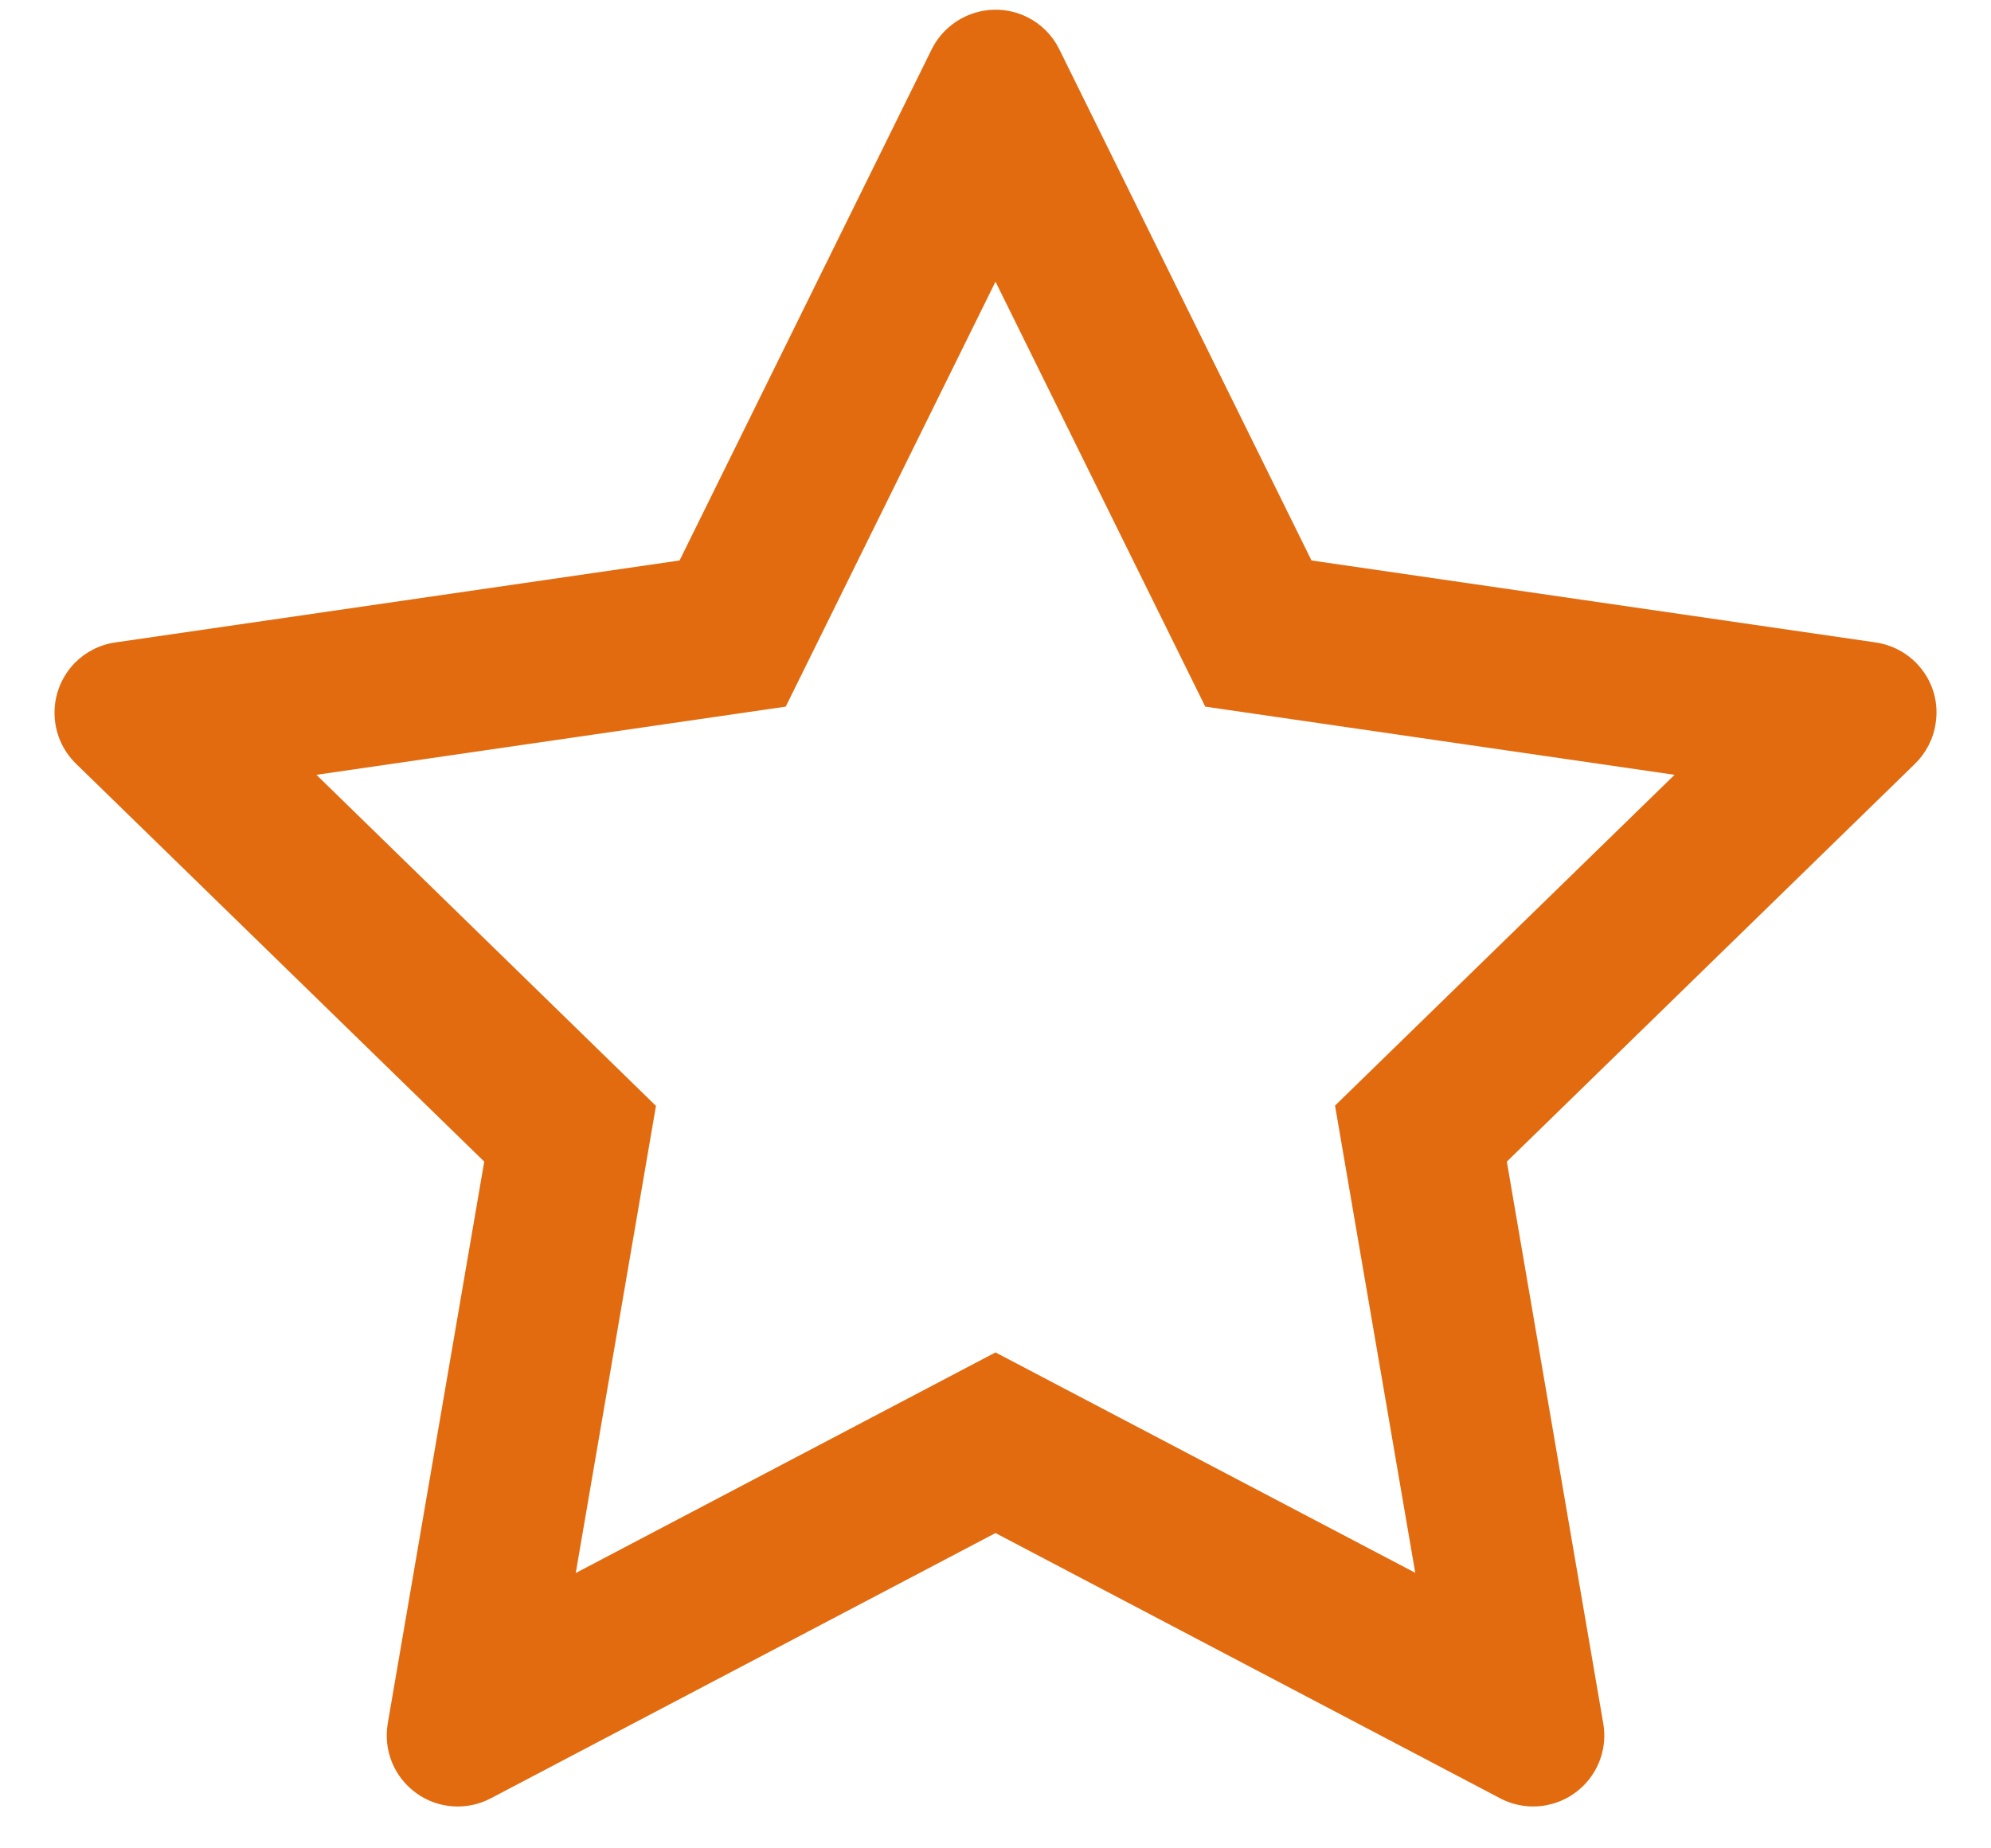 <svg width="28" height="26" viewBox="0 0 28 26" fill="none" xmlns="http://www.w3.org/2000/svg">
<path d="M26.378 9.037L18.444 7.884L14.897 0.693C14.8 0.496 14.641 0.337 14.444 0.24C13.95 -0.004 13.35 0.199 13.103 0.693L9.557 7.884L1.622 9.037C1.403 9.068 1.203 9.171 1.05 9.327C0.865 9.518 0.763 9.774 0.767 10.039C0.77 10.305 0.879 10.558 1.069 10.743L6.81 16.34L5.453 24.243C5.422 24.427 5.442 24.616 5.512 24.789C5.582 24.962 5.7 25.111 5.851 25.221C6.001 25.331 6.18 25.396 6.366 25.409C6.552 25.422 6.738 25.383 6.903 25.296L14 21.565L21.097 25.296C21.291 25.399 21.516 25.434 21.732 25.396C22.275 25.302 22.641 24.787 22.547 24.243L21.191 16.34L26.932 10.743C27.088 10.59 27.191 10.39 27.222 10.171C27.307 9.624 26.925 9.118 26.378 9.037ZM18.775 15.552L19.903 22.124L14 19.024L8.097 22.127L9.225 15.556L4.45 10.899L11.05 9.94L14 3.962L16.95 9.94L23.55 10.899L18.775 15.552Z" fill="#E26B0F"/>
</svg>
